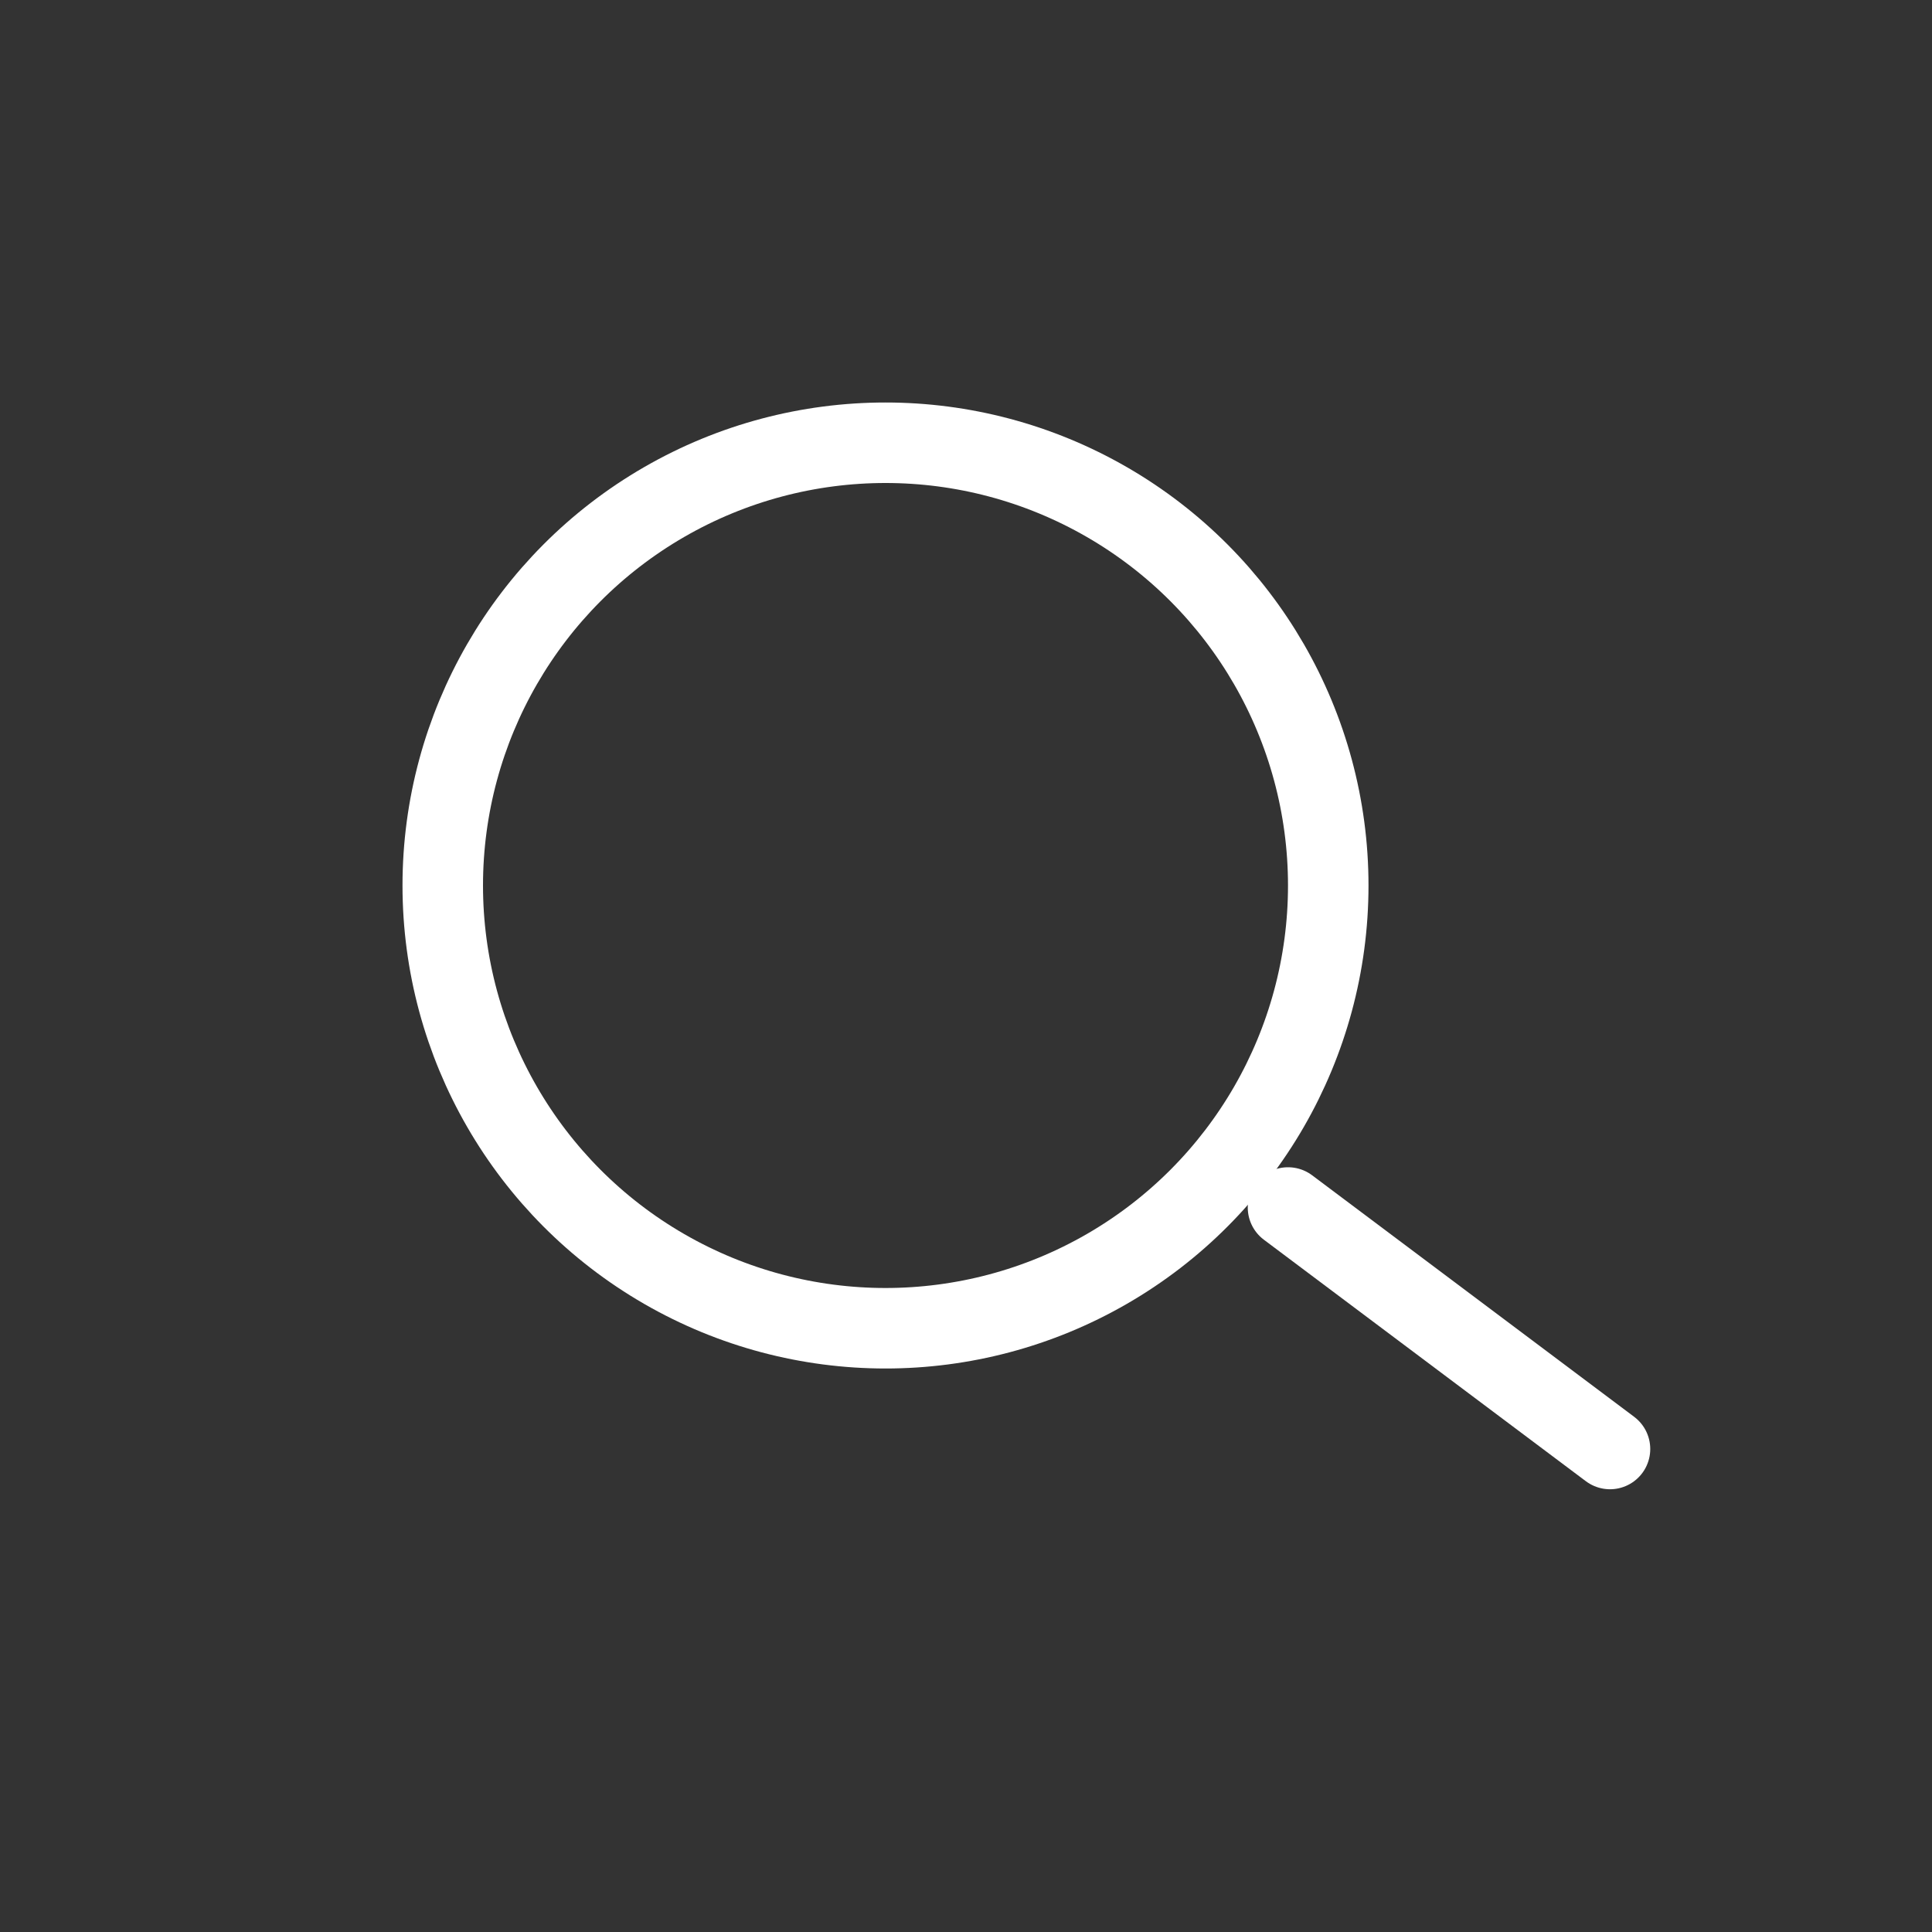<svg width="24" height="24" viewBox="0 0 24 24" fill="none" xmlns="http://www.w3.org/2000/svg">
<rect x="0" y="0" width="24" height="24" fill="#333333" stroke="none"/>
<circle cx="11" cy="11" r="5.5" stroke="white"/>
<path d="M16 15L20 18" stroke="white" stroke-linecap="round" stroke-linejoin="round"/>
</svg>
